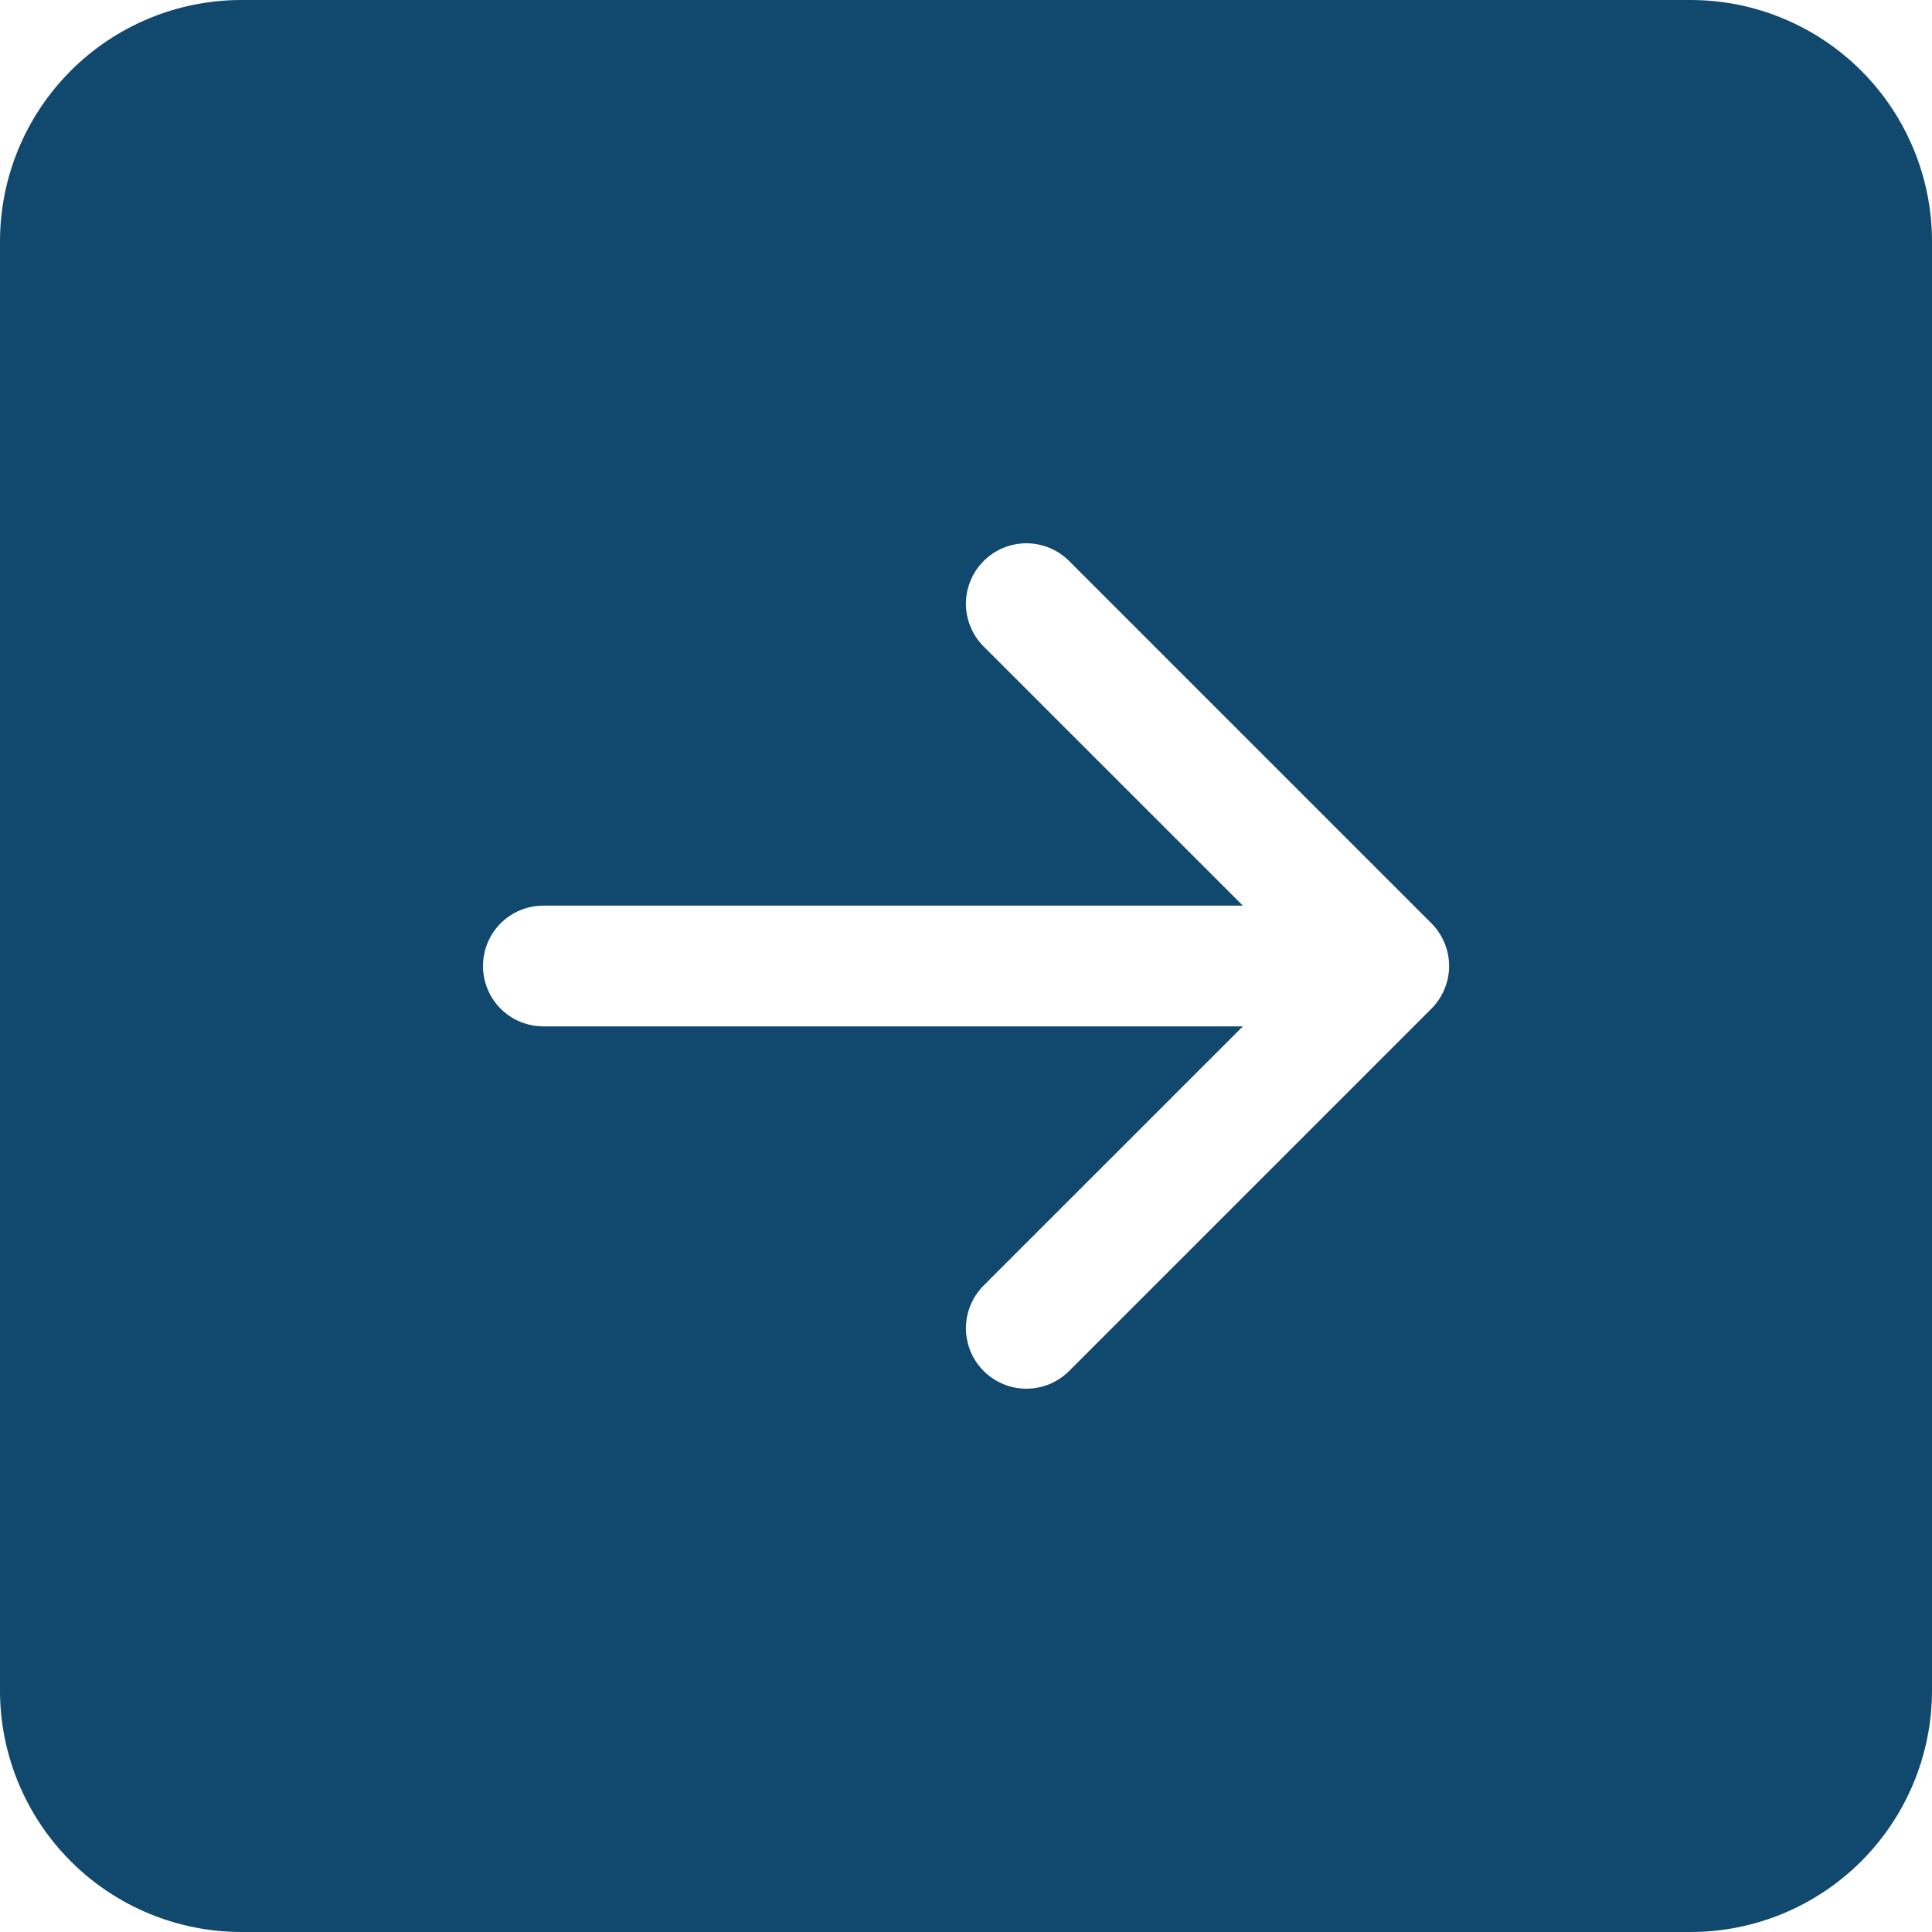 <svg width="29" height="29" viewBox="0 0 29 29" fill="none" xmlns="http://www.w3.org/2000/svg">
<g clip-path="url(#clip0_46_877)">
<path d="M0 25.375C0 26.336 0.382 27.258 1.062 27.938C1.742 28.618 2.664 29 3.625 29H25.375C26.336 29 27.258 28.618 27.938 27.938C28.618 27.258 29 26.336 29 25.375V3.625C29 2.664 28.618 1.742 27.938 1.062C27.258 0.382 26.336 0 25.375 0L3.625 0C2.664 0 1.742 0.382 1.062 1.062C0.382 1.742 0 2.664 0 3.625L0 25.375ZM8.156 13.594H18.656L14.765 9.704C14.595 9.534 14.499 9.303 14.499 9.062C14.499 8.822 14.595 8.591 14.765 8.421C14.935 8.251 15.166 8.155 15.406 8.155C15.647 8.155 15.878 8.251 16.048 8.421L21.485 13.858C21.57 13.943 21.637 14.043 21.682 14.153C21.728 14.263 21.752 14.381 21.752 14.5C21.752 14.619 21.728 14.737 21.682 14.847C21.637 14.957 21.57 15.057 21.485 15.142L16.048 20.579C15.878 20.749 15.647 20.845 15.406 20.845C15.166 20.845 14.935 20.749 14.765 20.579C14.595 20.409 14.499 20.178 14.499 19.938C14.499 19.697 14.595 19.466 14.765 19.296L18.656 15.406H8.156C7.916 15.406 7.685 15.311 7.515 15.141C7.345 14.971 7.25 14.74 7.25 14.5C7.25 14.26 7.345 14.029 7.515 13.859C7.685 13.689 7.916 13.594 8.156 13.594Z" fill="#10496D"/>
</g>
<defs>
<clipPath id="clip0_46_877">
<rect width="29" height="29" fill="white"/>
</clipPath>
</defs>
</svg>
